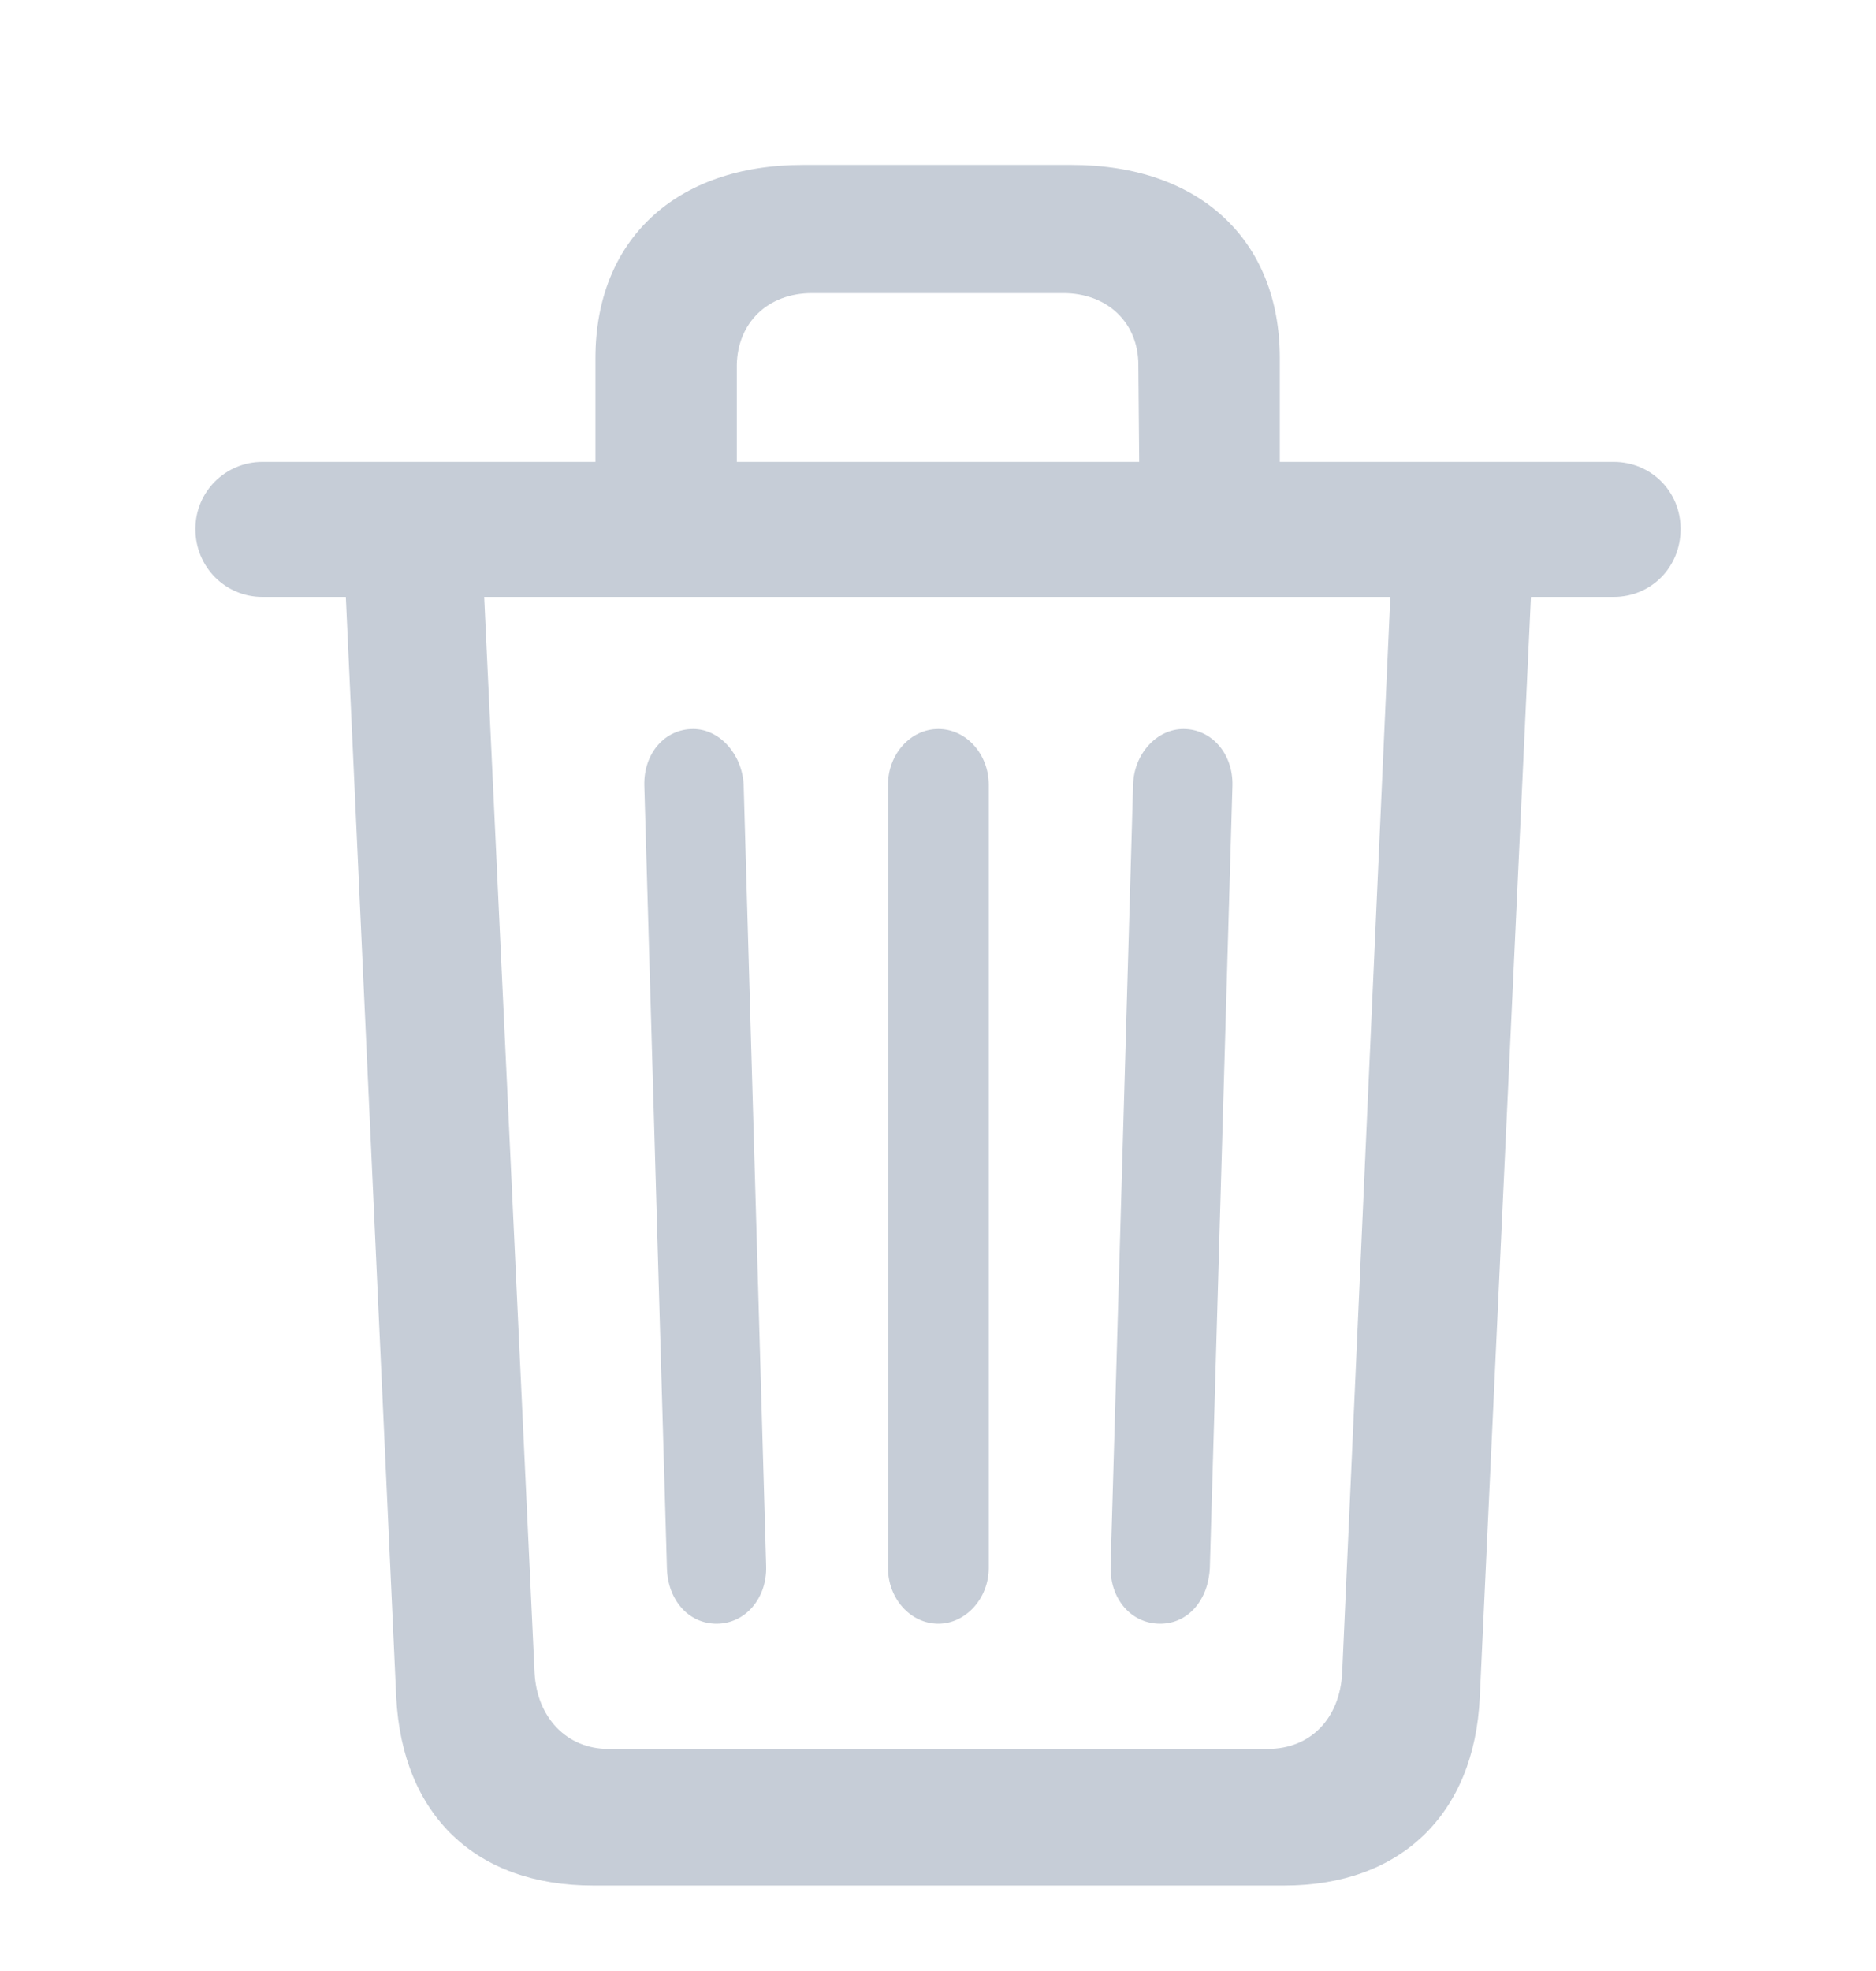 <svg width="20" height="21" viewBox="0 0 20 21" fill="none" xmlns="http://www.w3.org/2000/svg">
<path fill-rule="evenodd" clip-rule="evenodd" d="M13.692 20.09C14.926 20.09 15.72 19.334 15.776 18.081L16.321 6.36H17.203C17.604 6.36 17.917 6.043 17.917 5.636C17.917 5.238 17.604 4.921 17.203 4.921H13.644V3.814C13.644 2.562 12.794 1.757 11.423 1.757H8.561C7.198 1.757 6.348 2.562 6.348 3.814V4.921H2.797C2.404 4.921 2.083 5.238 2.083 5.636C2.083 6.043 2.404 6.36 2.797 6.36H3.687L4.224 18.081C4.288 19.342 5.074 20.09 6.324 20.09H13.692ZM12.145 4.921H7.855V3.888C7.863 3.44 8.184 3.123 8.657 3.123H11.335C11.808 3.123 12.136 3.44 12.136 3.888L12.145 4.921ZM13.515 18.634H6.485C6.044 18.634 5.723 18.301 5.699 17.821L5.162 6.36H14.822L14.309 17.821C14.285 18.309 13.972 18.634 13.515 18.634ZM12.369 17.3C12.666 17.3 12.882 17.048 12.898 16.706L13.139 8.369C13.147 8.028 12.914 7.767 12.617 7.767C12.329 7.767 12.088 8.036 12.08 8.361L11.84 16.69C11.832 17.032 12.056 17.3 12.369 17.3ZM7.639 17.3C7.944 17.3 8.176 17.032 8.168 16.69L7.928 8.361C7.912 8.036 7.671 7.767 7.39 7.767C7.086 7.767 6.861 8.028 6.869 8.369L7.11 16.706C7.118 17.048 7.342 17.3 7.639 17.3ZM10.004 17.3C10.293 17.3 10.541 17.032 10.541 16.706V8.361C10.541 8.036 10.301 7.767 10.004 7.767C9.707 7.767 9.467 8.036 9.467 8.361V16.706C9.467 17.032 9.707 17.3 10.004 17.3Z" fill="#C6CDD7"/>
</svg>
